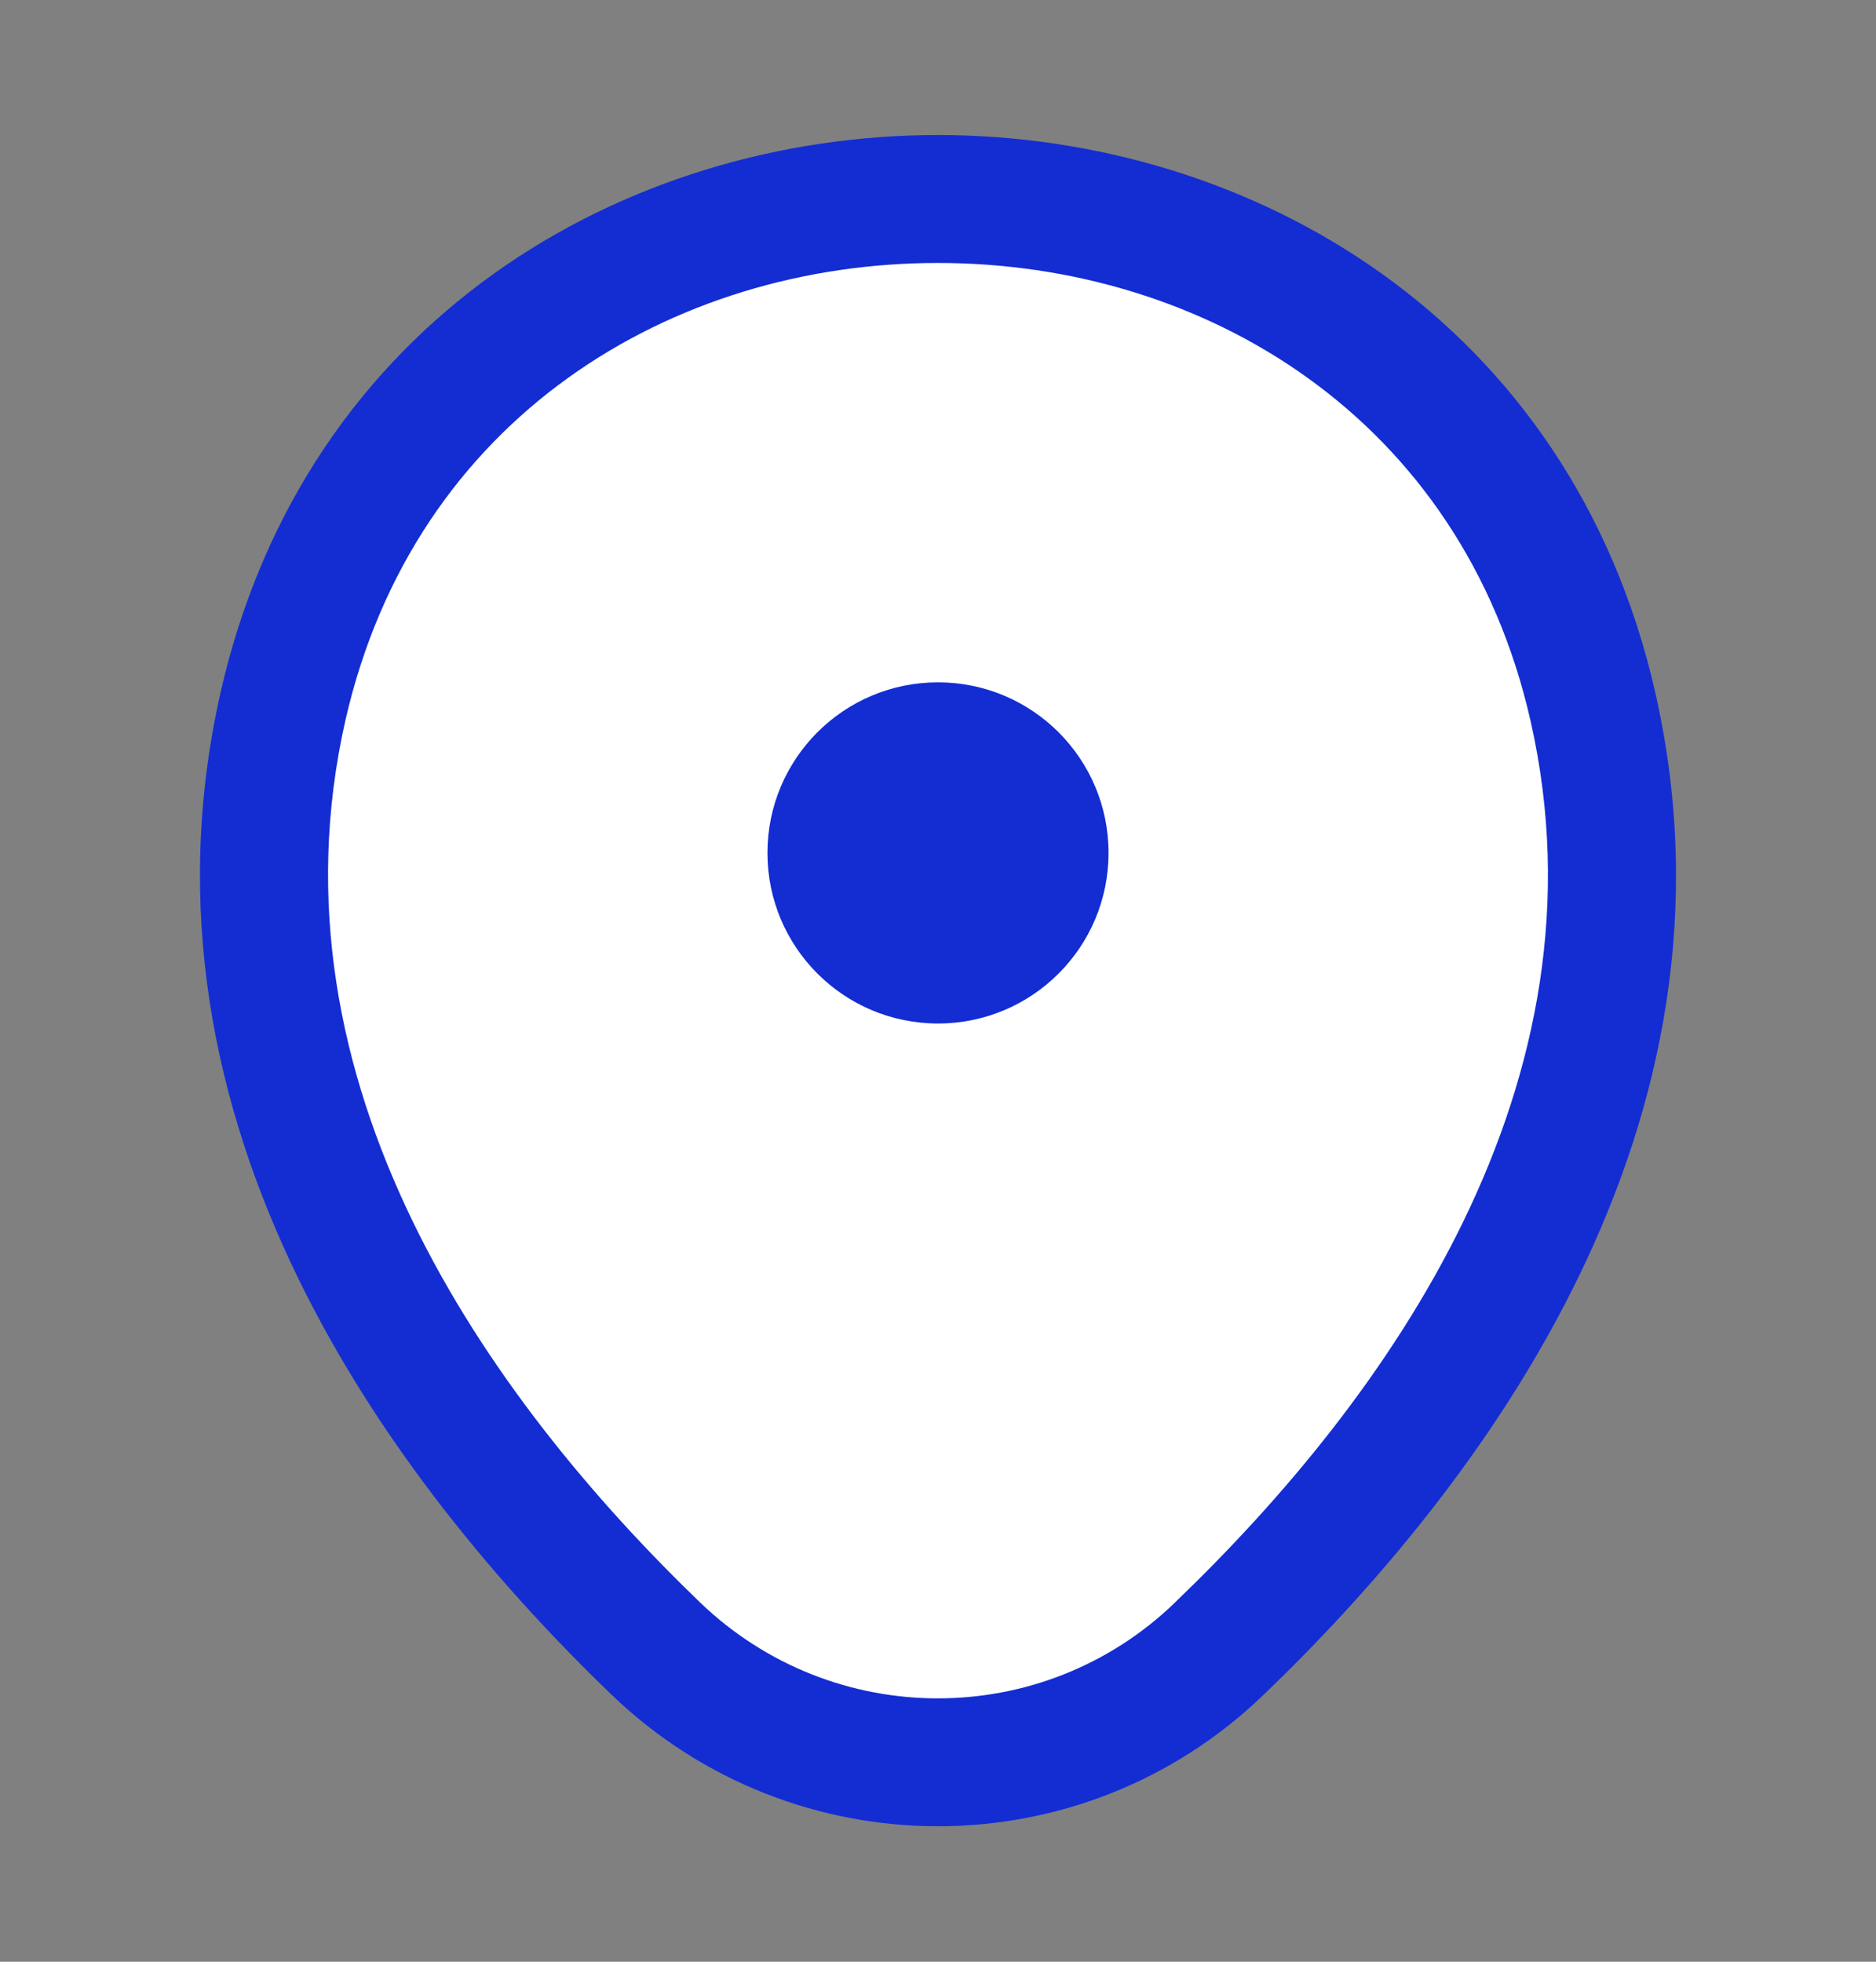 <svg width="22" height="23" viewBox="0 0 22 23" fill="none" xmlns="http://www.w3.org/2000/svg">
<rect x="0" y="0" width="22" height="23" fill="#808080" stroke="none"/>
<path d="M11 12.811C12.579 12.811 13.86 11.53 13.86 9.951C13.86 8.371 12.579 7.091 11 7.091C9.42 7.091 8.14 8.371 8.14 9.951C8.14 11.53 9.42 12.811 11 12.811Z" fill="white"/>
<path fill-rule="evenodd" clip-rule="evenodd" d="M11 7.841C9.834 7.841 8.89 8.786 8.89 9.951C8.89 11.116 9.834 12.061 11 12.061C12.165 12.061 13.11 11.116 13.11 9.951C13.11 8.786 12.165 7.841 11 7.841ZM7.39 9.951C7.39 7.957 9.006 6.341 11 6.341C12.993 6.341 14.61 7.957 14.61 9.951C14.61 11.945 12.993 13.561 11 13.561C9.006 13.561 7.39 11.945 7.39 9.951Z" fill="#132DD3"/>
<path d="M3.318 8.282C5.124 0.344 16.885 0.353 18.682 8.292C19.736 12.948 16.839 16.89 14.3 19.328C12.457 21.107 9.542 21.107 7.691 19.328C5.161 16.89 2.264 12.939 3.318 8.282Z" fill="white"/>
<path fill-rule="evenodd" clip-rule="evenodd" d="M11.003 3.083C7.894 3.081 4.861 4.884 4.05 8.448C3.089 12.695 5.718 16.386 8.21 18.788C9.773 20.288 12.228 20.286 13.779 18.789L13.78 18.787C16.282 16.386 18.911 12.704 17.95 8.457C17.143 4.892 14.112 3.085 11.003 3.083ZM19.413 8.126C18.423 3.753 14.676 1.586 11.004 1.583C7.331 1.581 3.582 3.743 2.587 8.116C1.44 13.182 4.603 17.394 7.17 19.868L7.171 19.869C9.312 21.925 12.686 21.927 14.82 19.869C17.397 17.393 20.56 13.192 19.413 8.126Z" fill="#132DD3"/>
<path d="M13 10C13 11.105 12.105 12 11 12C9.895 12 9 11.105 9 10C9 8.895 9.895 8 11 8C12.105 8 13 8.895 13 10Z" fill="#132DD3"/>
</svg>
